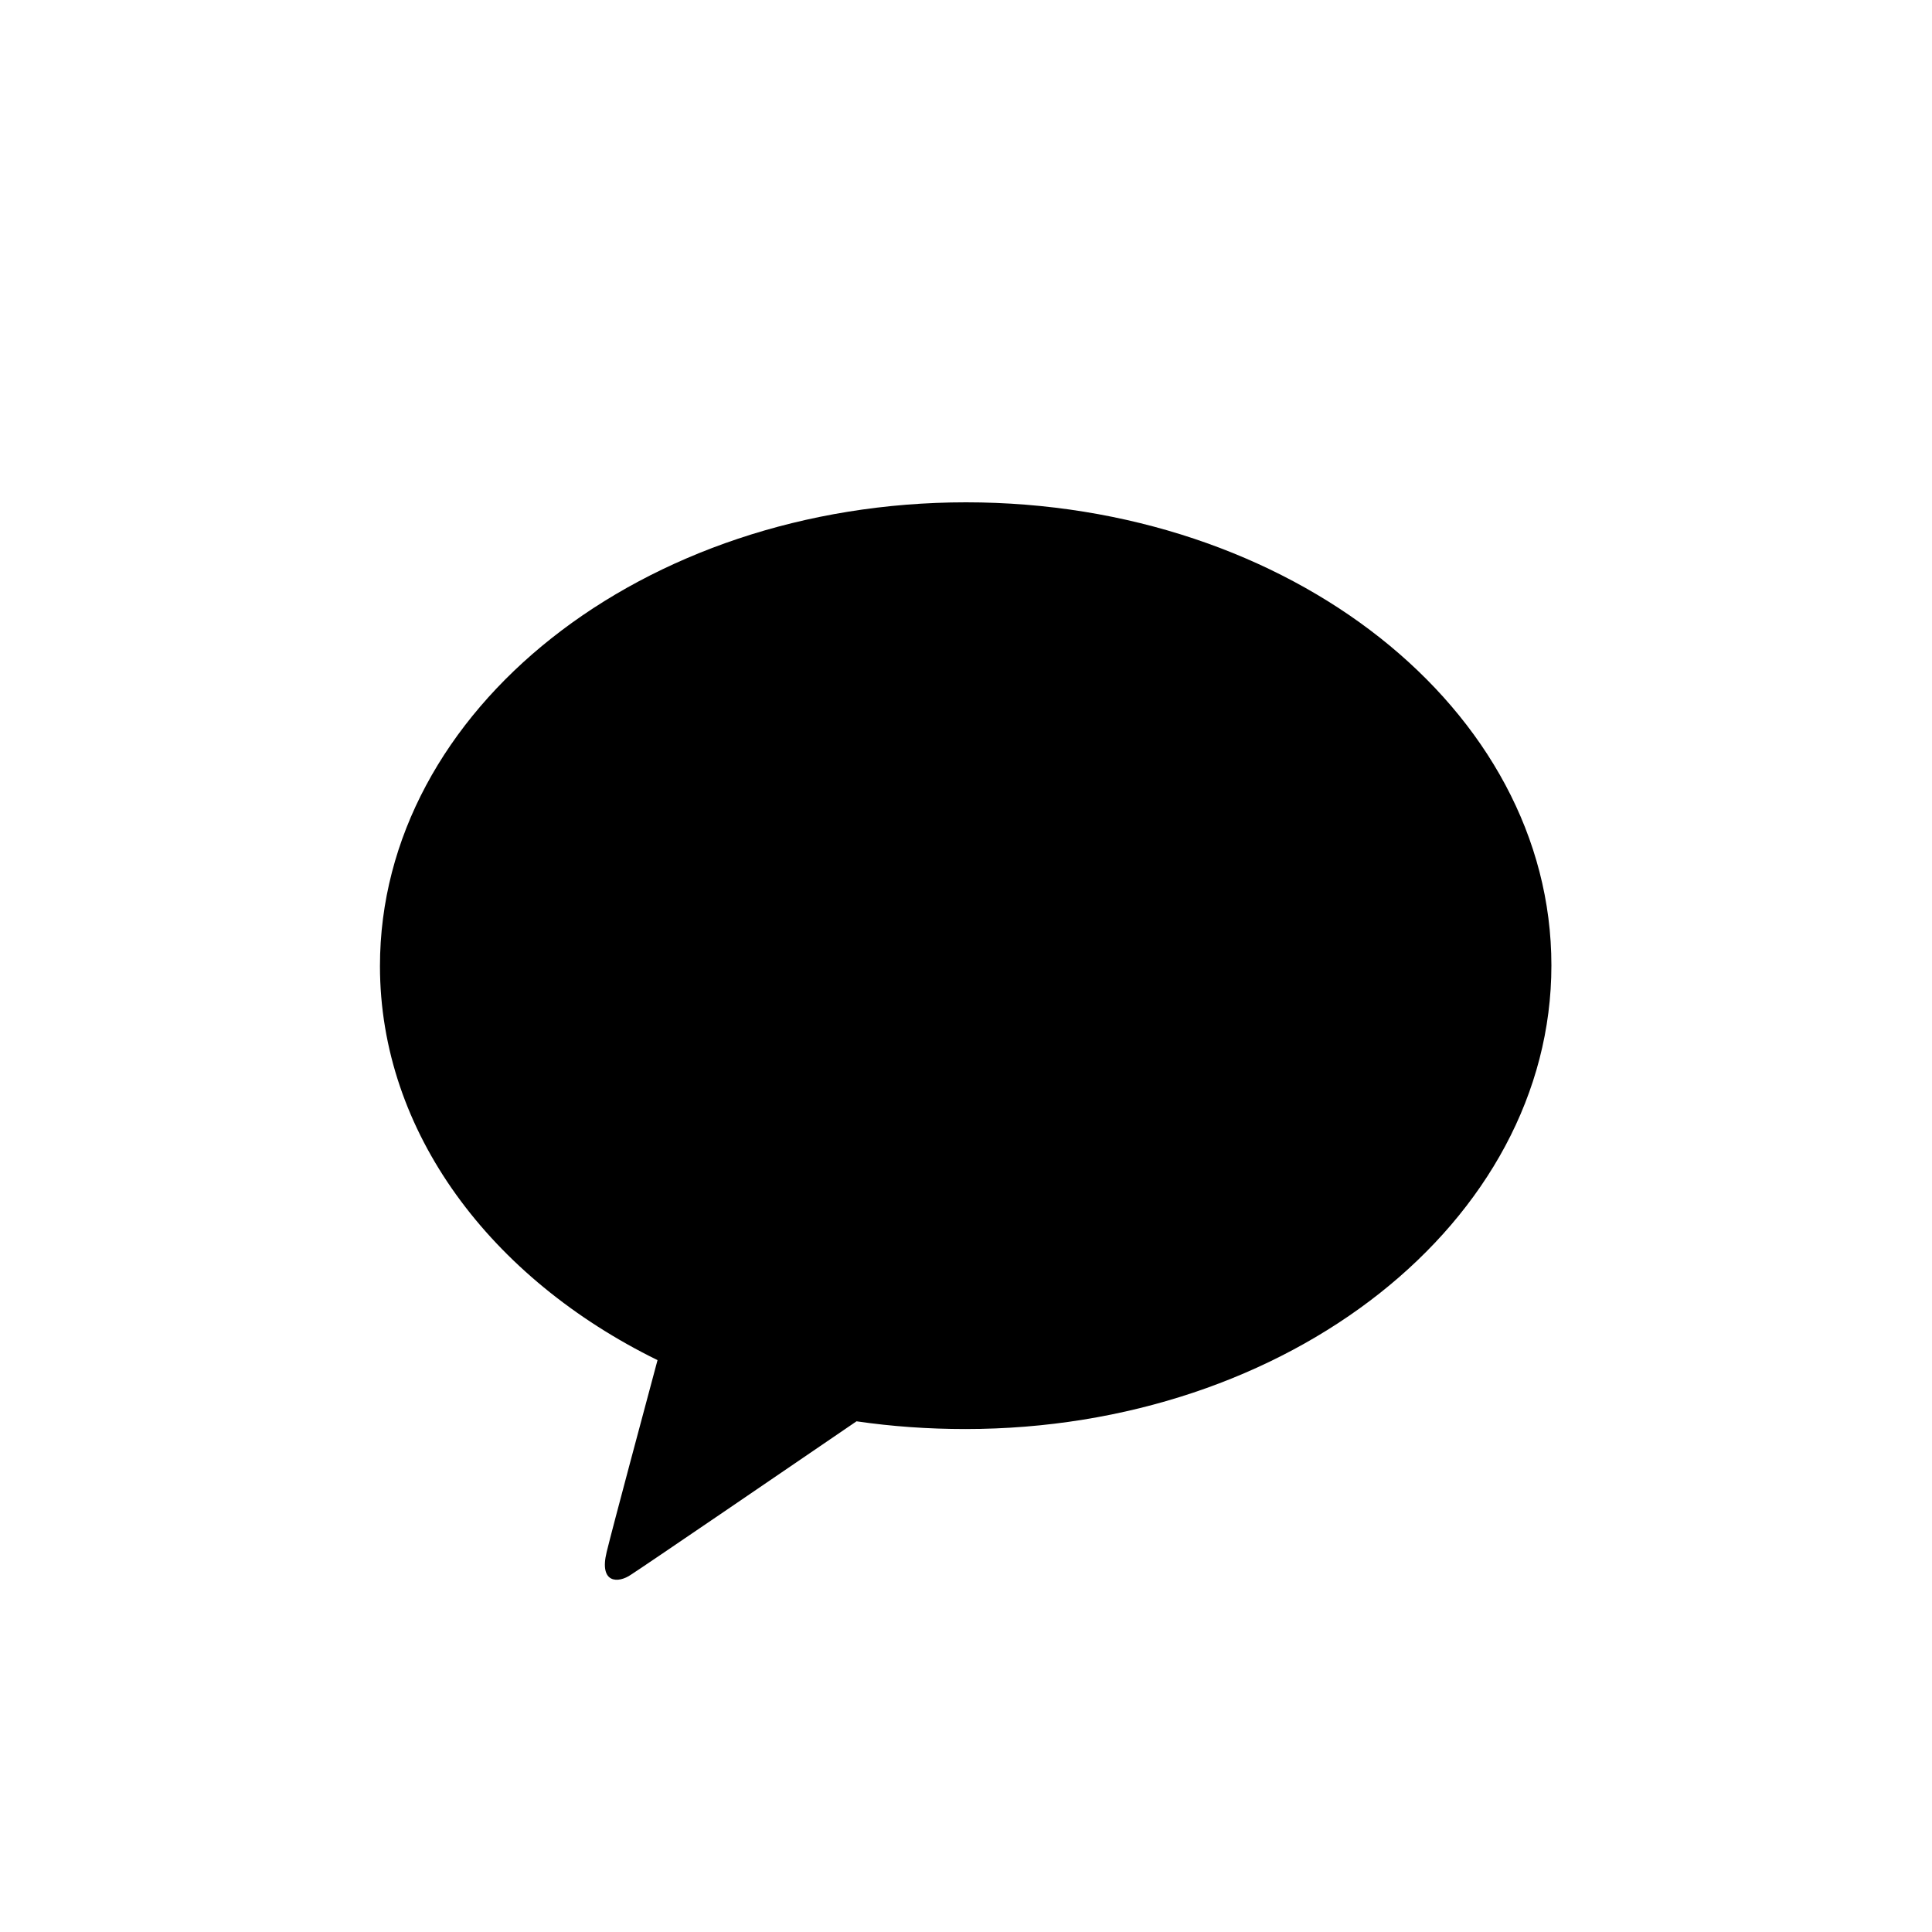 <?xml version="1.0" encoding="utf-8"?>
<!-- Generator: Adobe Illustrator 22.1.0, SVG Export Plug-In . SVG Version: 6.00 Build 0)  -->
<svg version="1.1" id="Layer_1" xmlns="http://www.w3.org/2000/svg" xmlns:xlink="http://www.w3.org/1999/xlink" x="0px" y="0px"
	 viewBox="0 0 300 300" style="enable-background:new 0 0 300 300;" xml:space="preserve">
<path d="M150,78c-50.2,0-91,32.2-91,72c0,25.8,17.2,48.5,43.1,61.2c-1.9,7.1-6.9,25.7-7.9,29.8c-1.2,4.9,1.8,4.9,3.8,3.5
	c1.6-1,24.9-16.9,35-23.8c5.5,0.8,11.1,1.2,16.9,1.2c50.2,0,91-32.2,91-72S200.2,78,150,78"/>
</svg>
